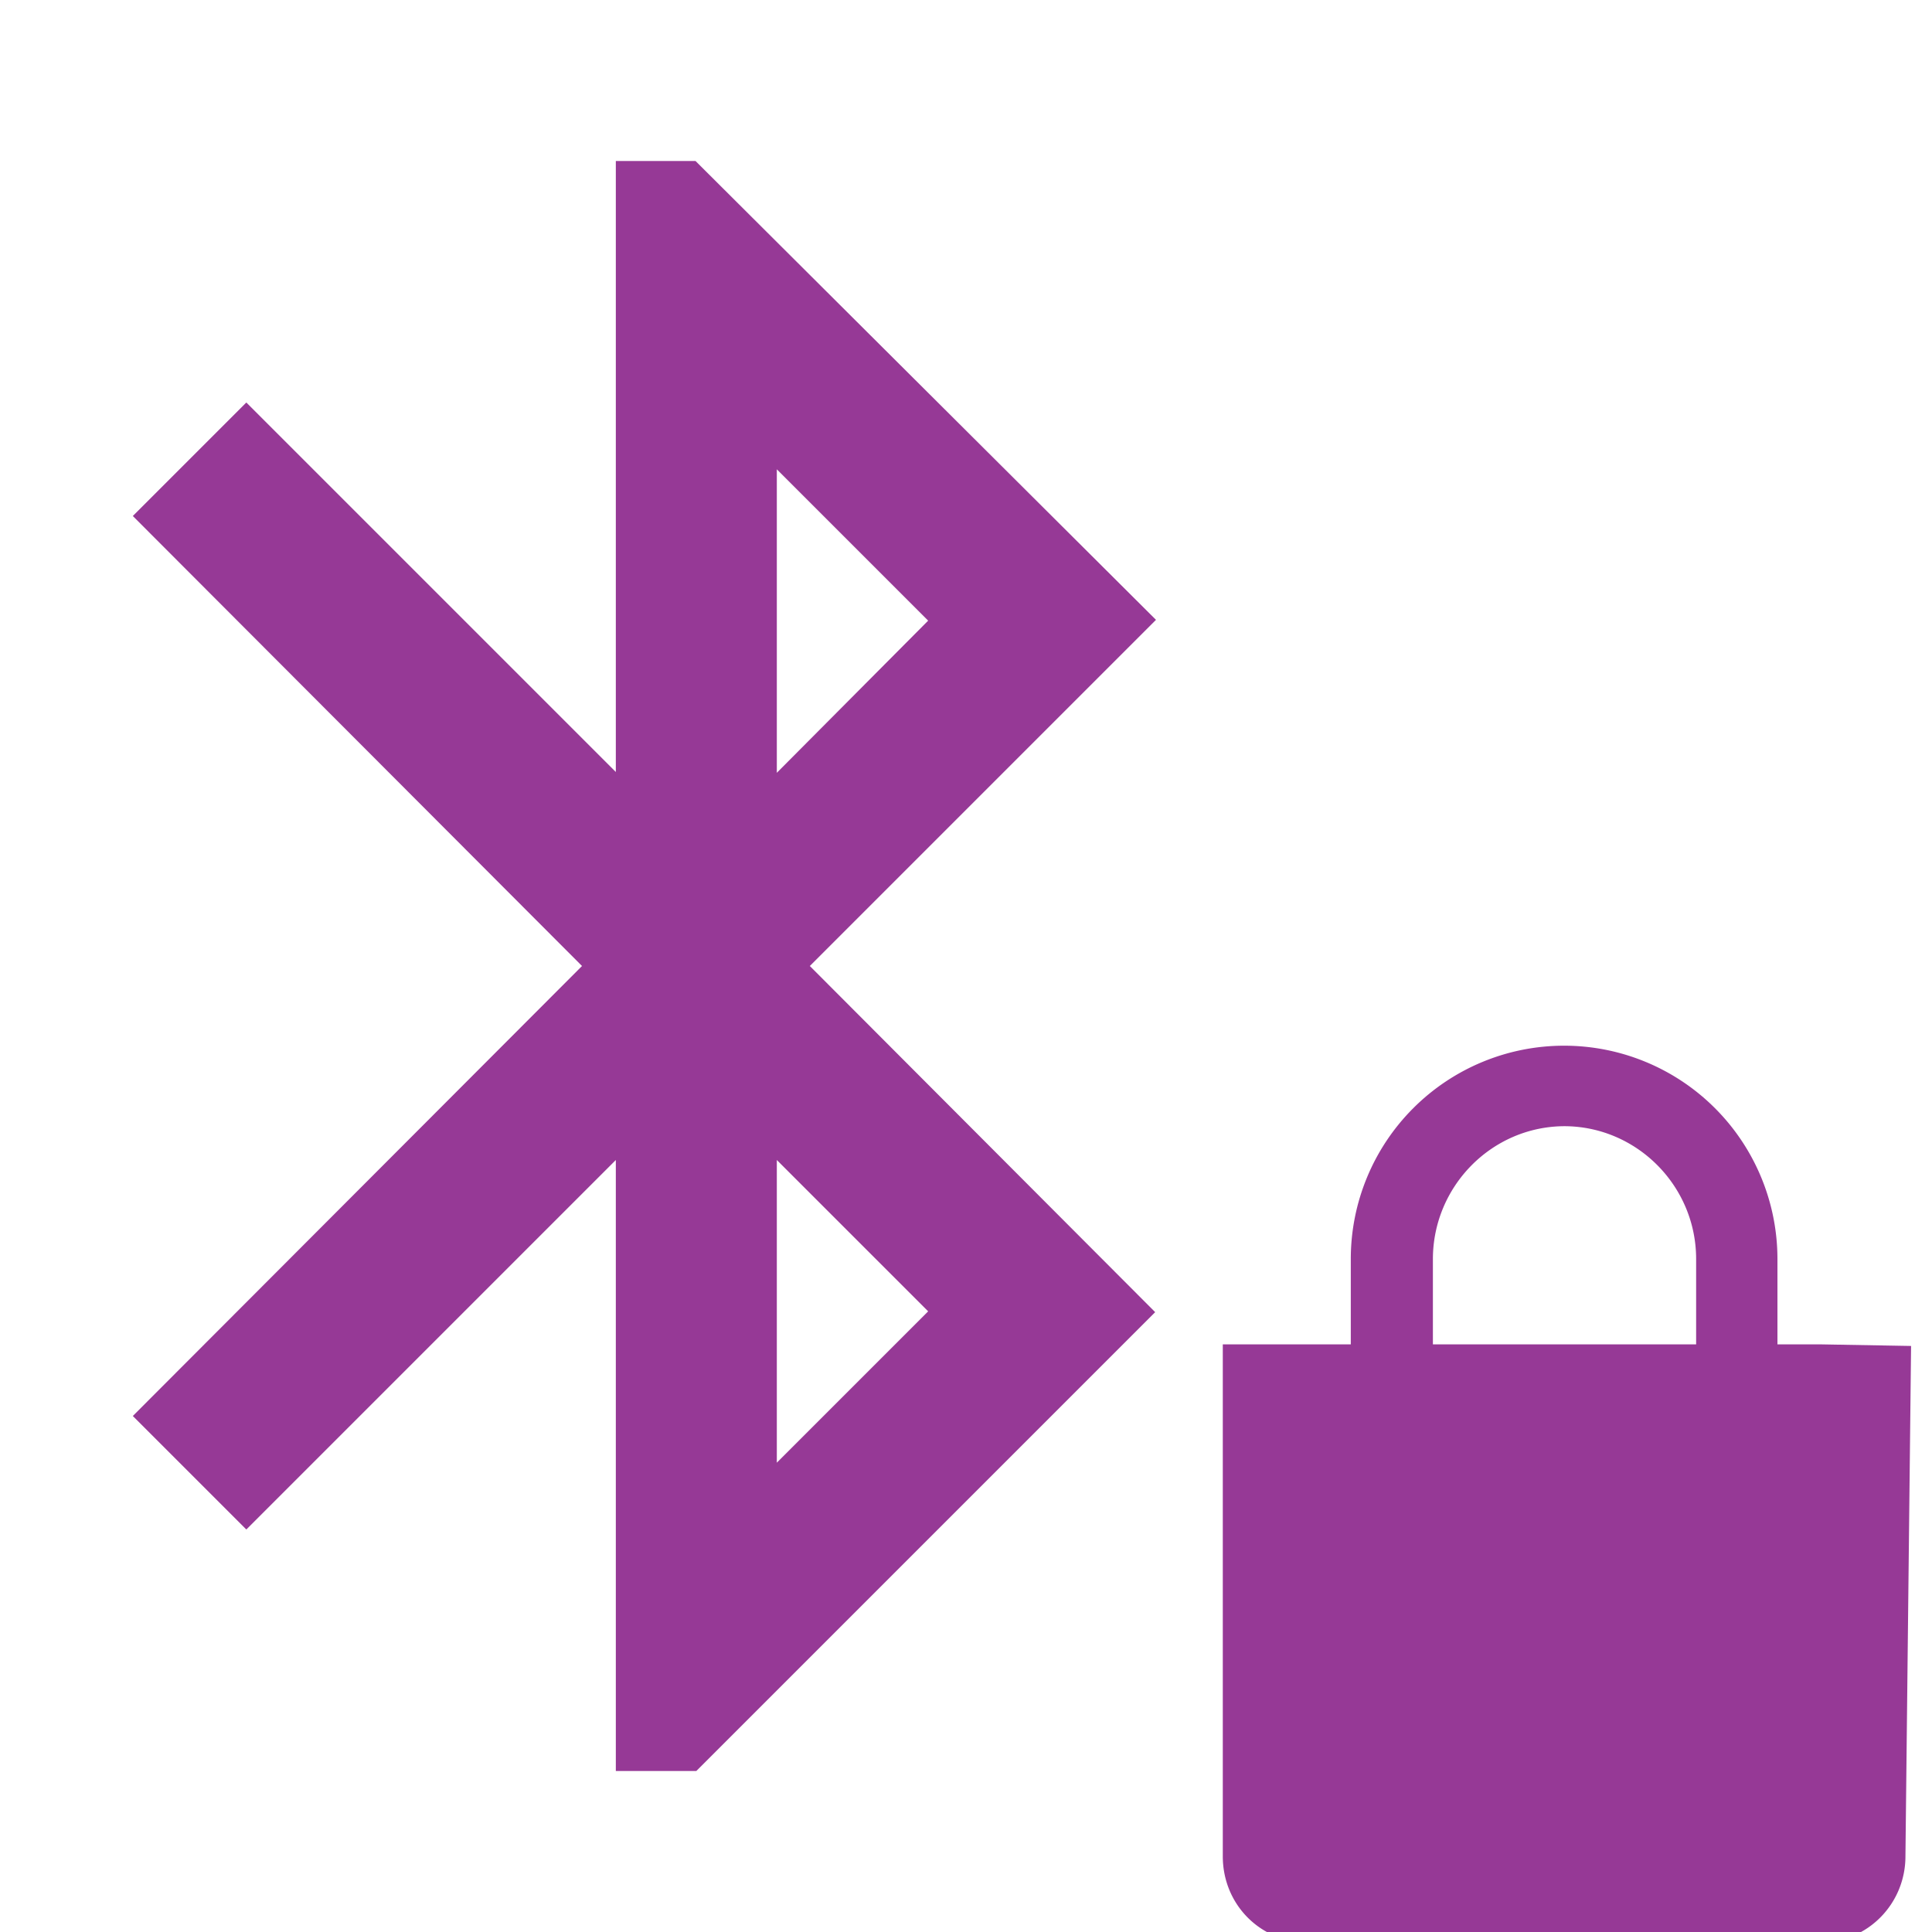 <svg xmlns="http://www.w3.org/2000/svg" height="24" width="24"><path d="M7.65 2v7.59L3.06 5 1.65 6.41 7.23 12l-5.58 5.59L3.06 19l4.59-4.59V22h1l5.7-5.7-4.29-4.3 4.3-4.3L8.64 2zm2 3.83l1.88 1.88L9.65 9.6zm0 8.58l1.88 1.88-1.88 1.88zm9.78-1.42a2.65 2.65 0 0 0-2.65 2.65v1.06h-1.59v6.36c0 .6.47 1.07 1.06 1.07h6.36c.59 0 1.06-.48 1.06-1.07l.07-6.34-1.13-.02h-.53v-1.06a2.65 2.65 0 0 0-2.65-2.65zm0 1c.9 0 1.64.74 1.64 1.65v1.06H17.8v-1.06c0-.9.73-1.65 1.64-1.65z" fill="#963996"/></svg>
